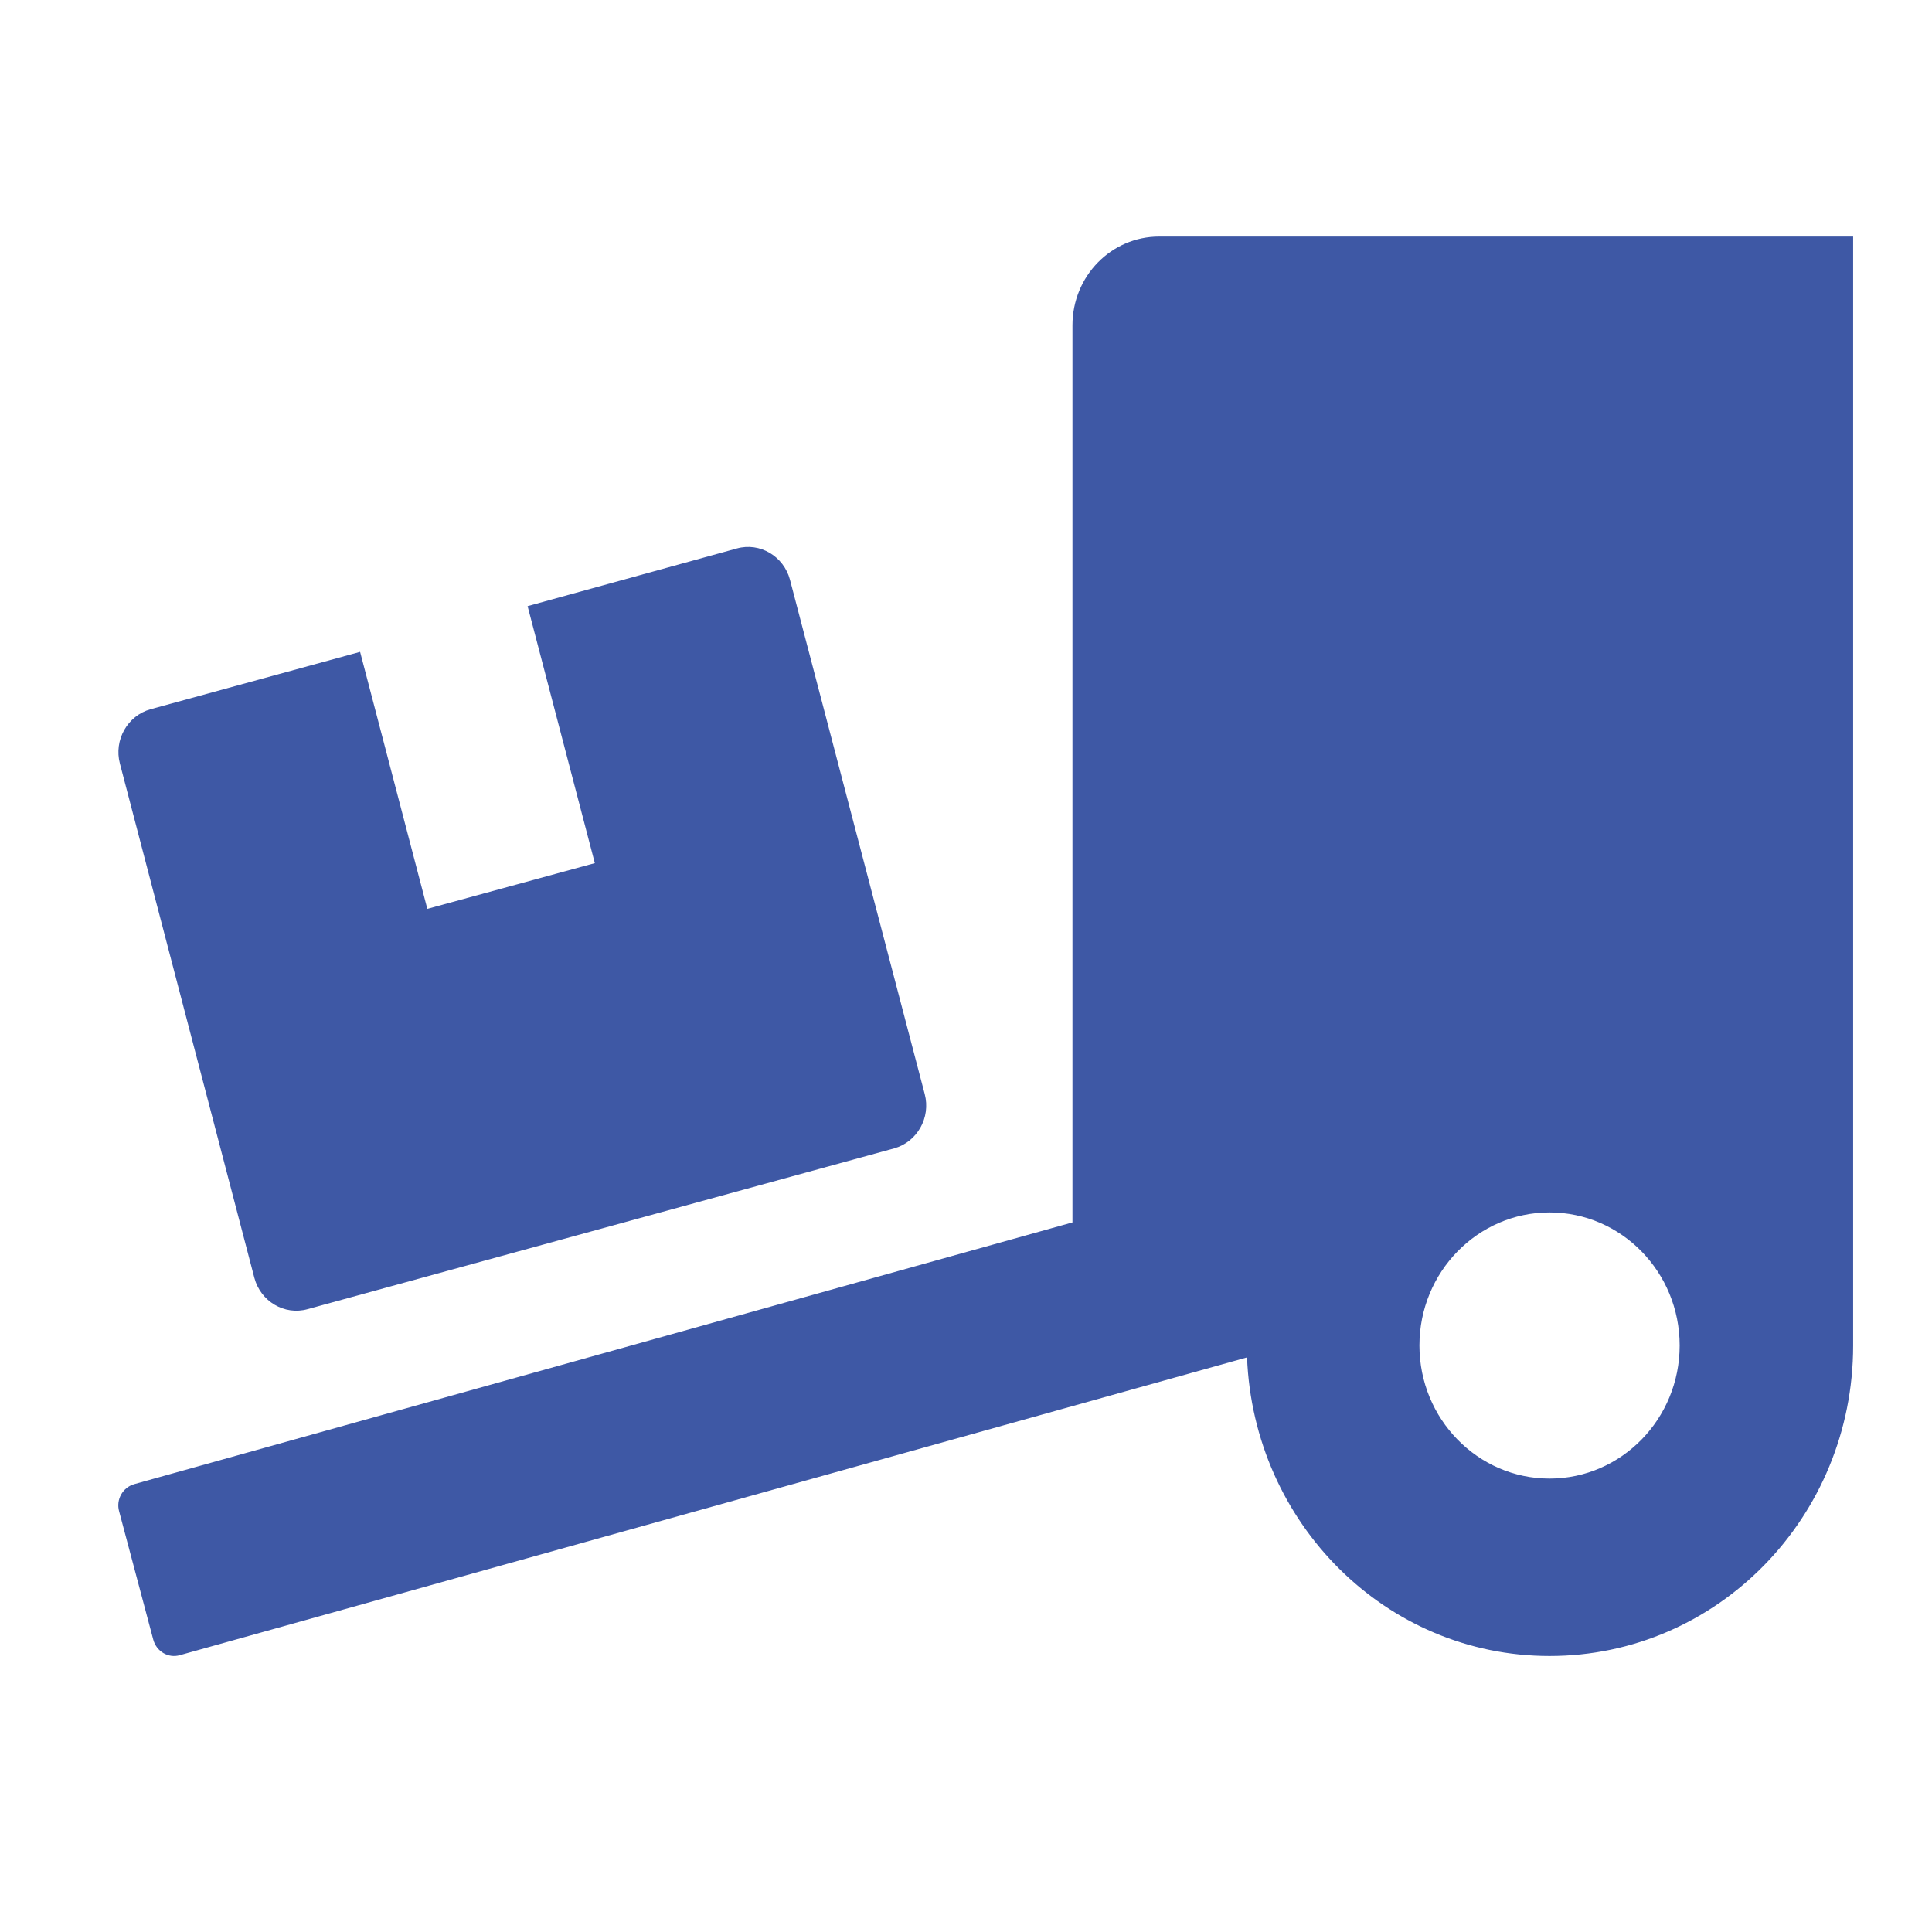 <svg width="49" height="49" viewBox="0 0 49 49" fill="none" xmlns="http://www.w3.org/2000/svg">
<path d="M6.451 32.409C6.609 33.007 7.214 33.366 7.799 33.204L22.676 29.126C23.261 28.964 23.611 28.345 23.453 27.748L20.036 14.705C19.878 14.107 19.273 13.748 18.689 13.91L13.381 15.373L15.086 21.891L10.838 23.051L9.133 16.533L3.818 17.988C3.234 18.15 2.883 18.769 3.041 19.366L6.451 32.409ZM29.4 6C28.183 6 27.2 7.005 27.2 8.25V31.003L3.406 37.641C3.11 37.725 2.938 38.034 3.021 38.33L3.887 41.585C3.969 41.888 4.272 42.063 4.561 41.979L31.628 34.427C31.793 38.632 35.148 42 39.3 42C43.556 42 47 38.477 47 34.125V6H29.4ZM39.3 37.5C37.478 37.5 36 35.988 36 34.125C36 32.262 37.478 30.75 39.3 30.75C41.122 30.75 42.6 32.262 42.6 34.125C42.6 35.988 41.122 37.5 39.3 37.5Z" fill="#3E58A5"/>
</svg>
